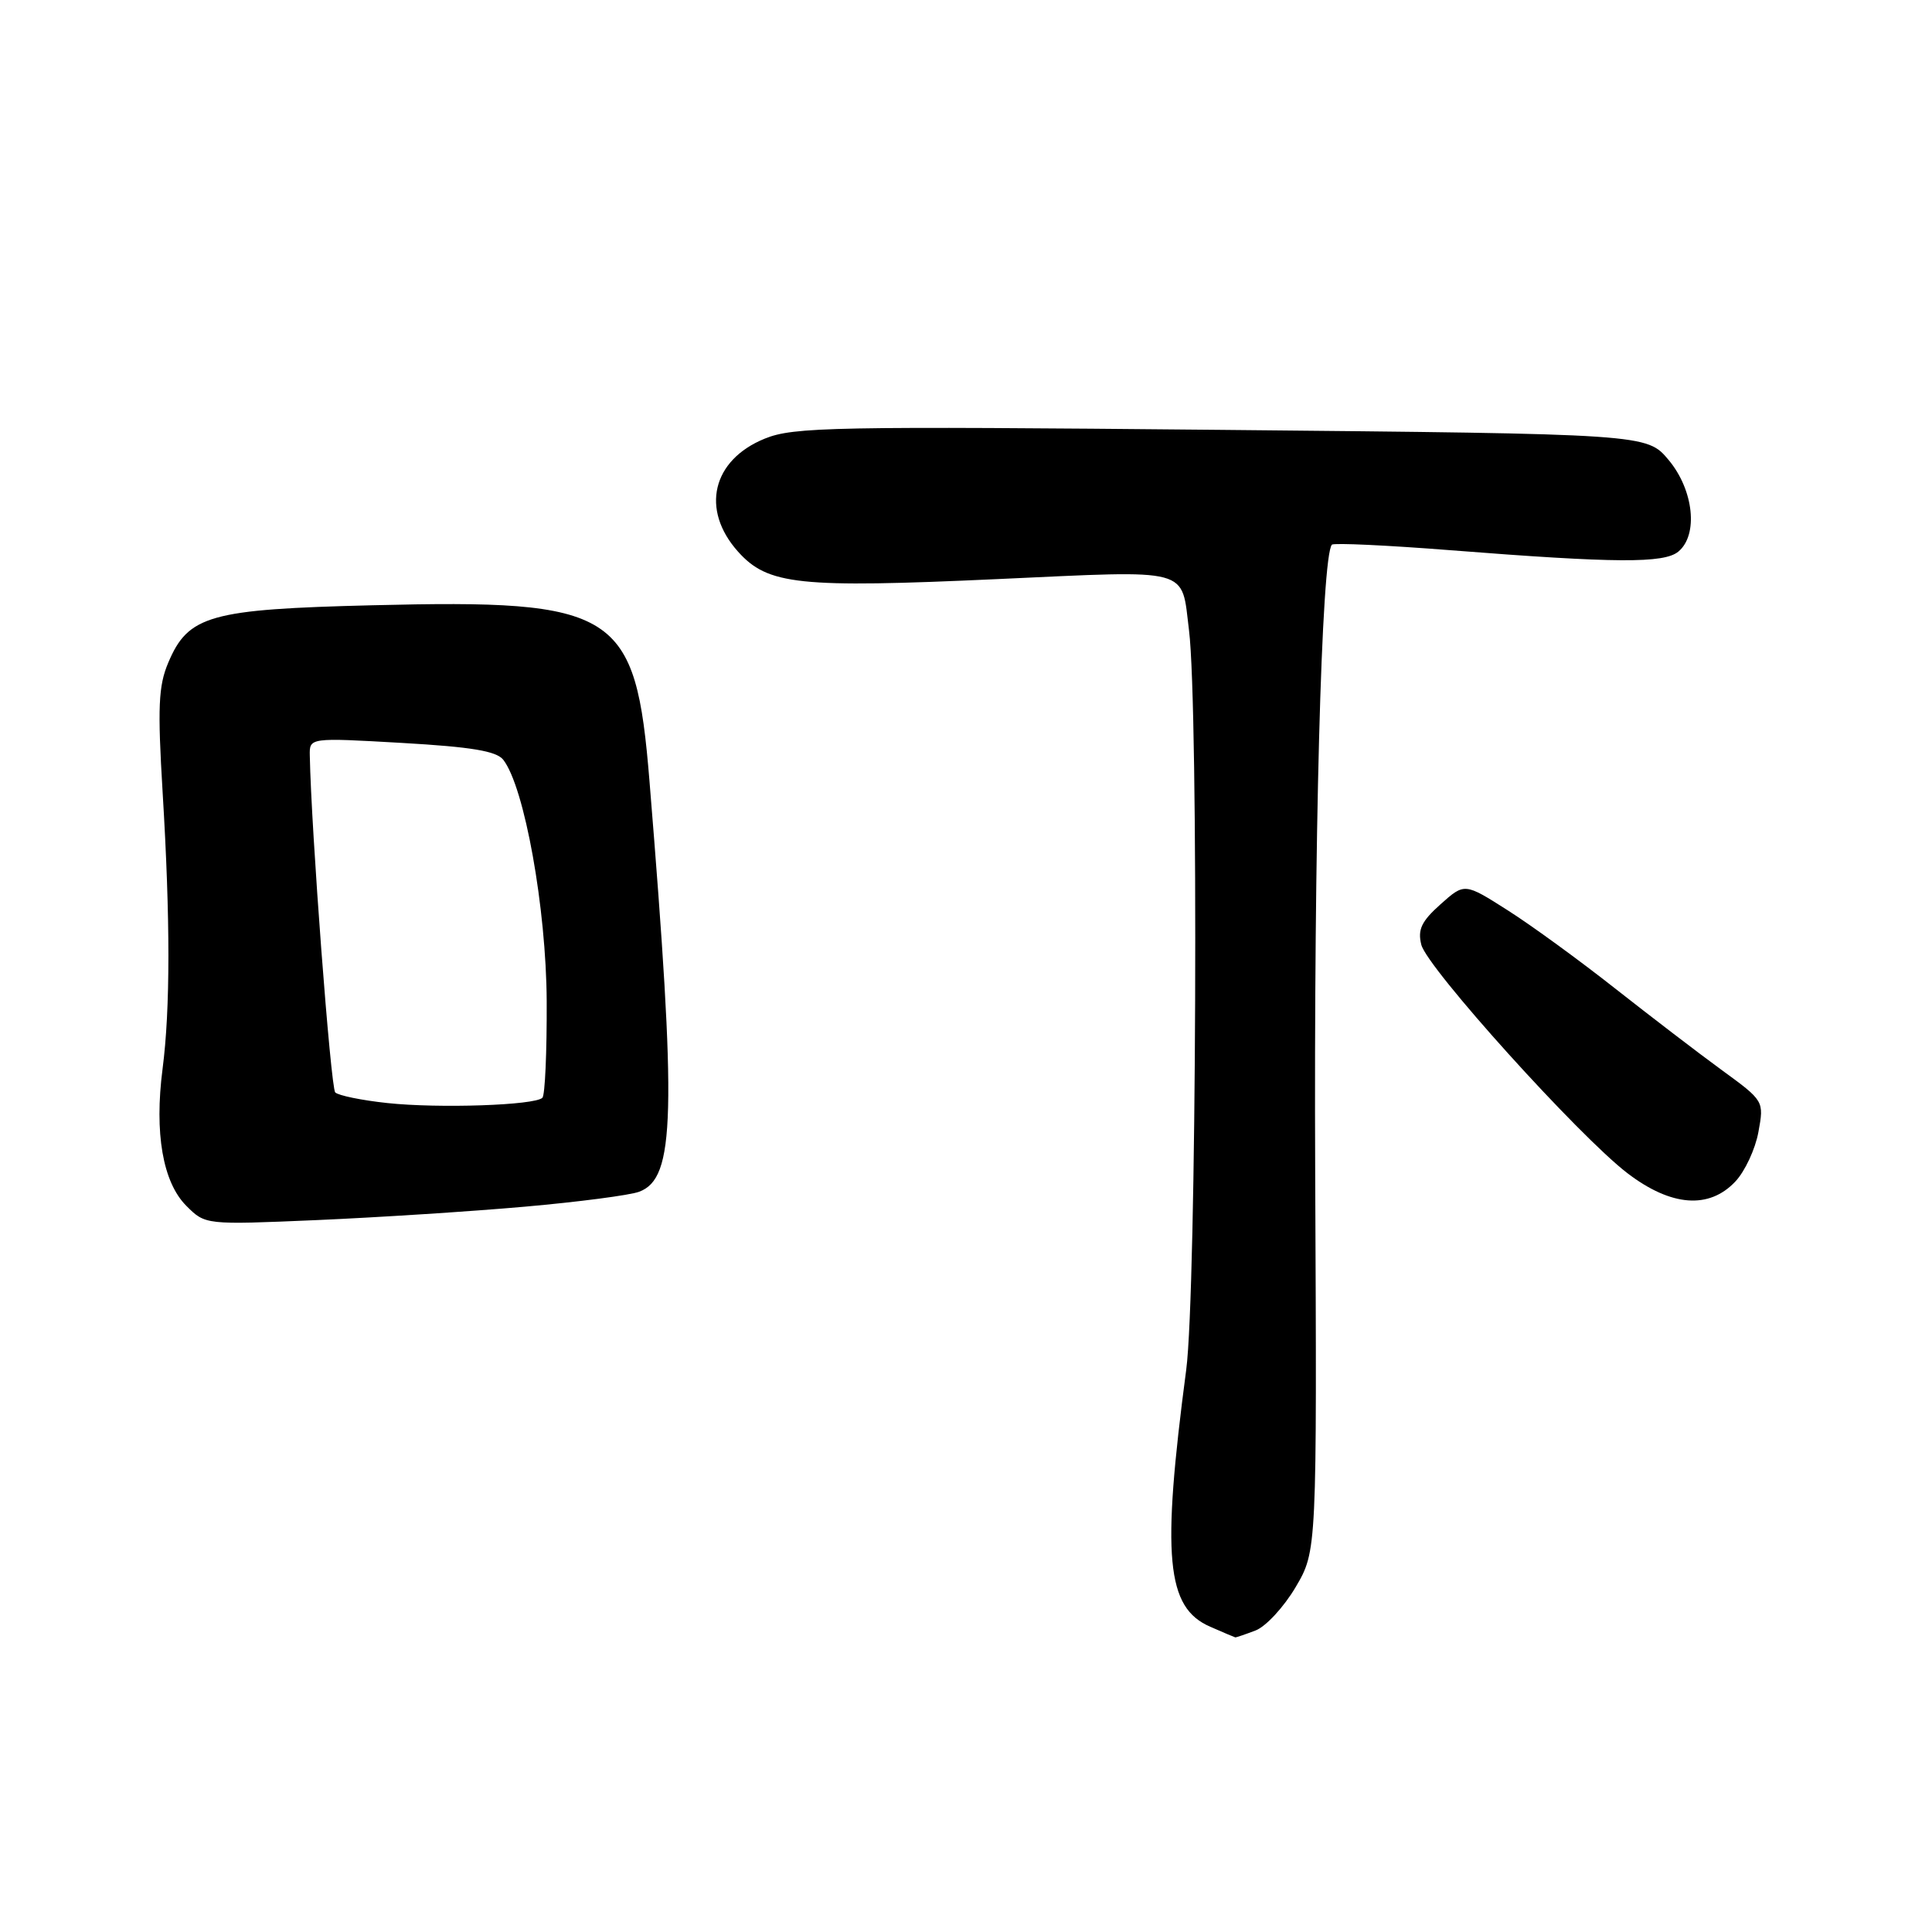 <?xml version="1.0" encoding="UTF-8" standalone="no"?>
<!DOCTYPE svg PUBLIC "-//W3C//DTD SVG 1.1//EN" "http://www.w3.org/Graphics/SVG/1.1/DTD/svg11.dtd" >
<svg xmlns="http://www.w3.org/2000/svg" xmlns:xlink="http://www.w3.org/1999/xlink" version="1.1" viewBox="0 0 256 256">
 <g >
 <path fill="currentColor"
d=" M 166.36 216.05 C 167.73 215.53 170.12 212.94 171.68 210.30 C 174.50 205.50 174.50 205.50 174.27 155.50 C 174.08 111.72 175.09 73.58 176.49 72.17 C 176.75 71.92 183.83 72.25 192.23 72.91 C 214.14 74.63 220.50 74.66 222.39 73.09 C 225.06 70.88 224.43 64.94 221.11 60.96 C 218.22 57.50 218.22 57.50 161.86 56.96 C 110.40 56.47 105.14 56.57 101.34 58.12 C 94.37 60.95 92.81 67.51 97.78 73.08 C 101.74 77.51 105.81 77.94 132.23 76.73 C 158.14 75.55 156.50 75.11 157.55 83.52 C 158.84 93.86 158.55 171.10 157.18 181.50 C 153.90 206.33 154.53 213.02 160.36 215.55 C 162.09 216.31 163.58 216.94 163.68 216.96 C 163.79 216.98 164.99 216.57 166.36 216.05 Z  M 69.56 159.89 C 76.68 159.26 83.49 158.37 84.70 157.91 C 89.47 156.12 89.68 147.84 86.06 103.50 C 84.22 80.93 81.81 79.40 49.36 80.20 C 27.79 80.73 24.94 81.53 22.29 87.82 C 20.99 90.89 20.87 93.73 21.55 105.00 C 22.57 121.83 22.57 133.69 21.54 141.64 C 20.44 150.13 21.57 156.66 24.69 159.78 C 27.21 162.30 27.21 162.30 41.92 161.67 C 50.01 161.32 62.45 160.52 69.56 159.89 Z  M 229.95 156.55 C 231.21 155.21 232.59 152.26 233.00 149.99 C 233.75 145.88 233.75 145.88 228.13 141.78 C 225.03 139.52 218.68 134.65 214.00 130.97 C 209.32 127.28 202.93 122.62 199.78 120.62 C 194.06 116.98 194.06 116.98 190.88 119.82 C 188.35 122.08 187.83 123.17 188.33 125.18 C 189.10 128.25 209.22 150.55 215.65 155.46 C 221.44 159.88 226.47 160.26 229.95 156.55 Z  M 51.33 146.16 C 47.94 145.80 44.83 145.16 44.42 144.75 C 43.82 144.15 41.23 109.88 41.05 100.12 C 41.00 97.74 41.00 97.74 53.25 98.44 C 62.49 98.97 65.79 99.52 66.69 100.68 C 69.50 104.31 72.38 120.34 72.44 132.67 C 72.47 139.36 72.22 145.12 71.87 145.46 C 70.88 146.46 58.14 146.89 51.33 146.16 Z "/>
</g>
</svg>